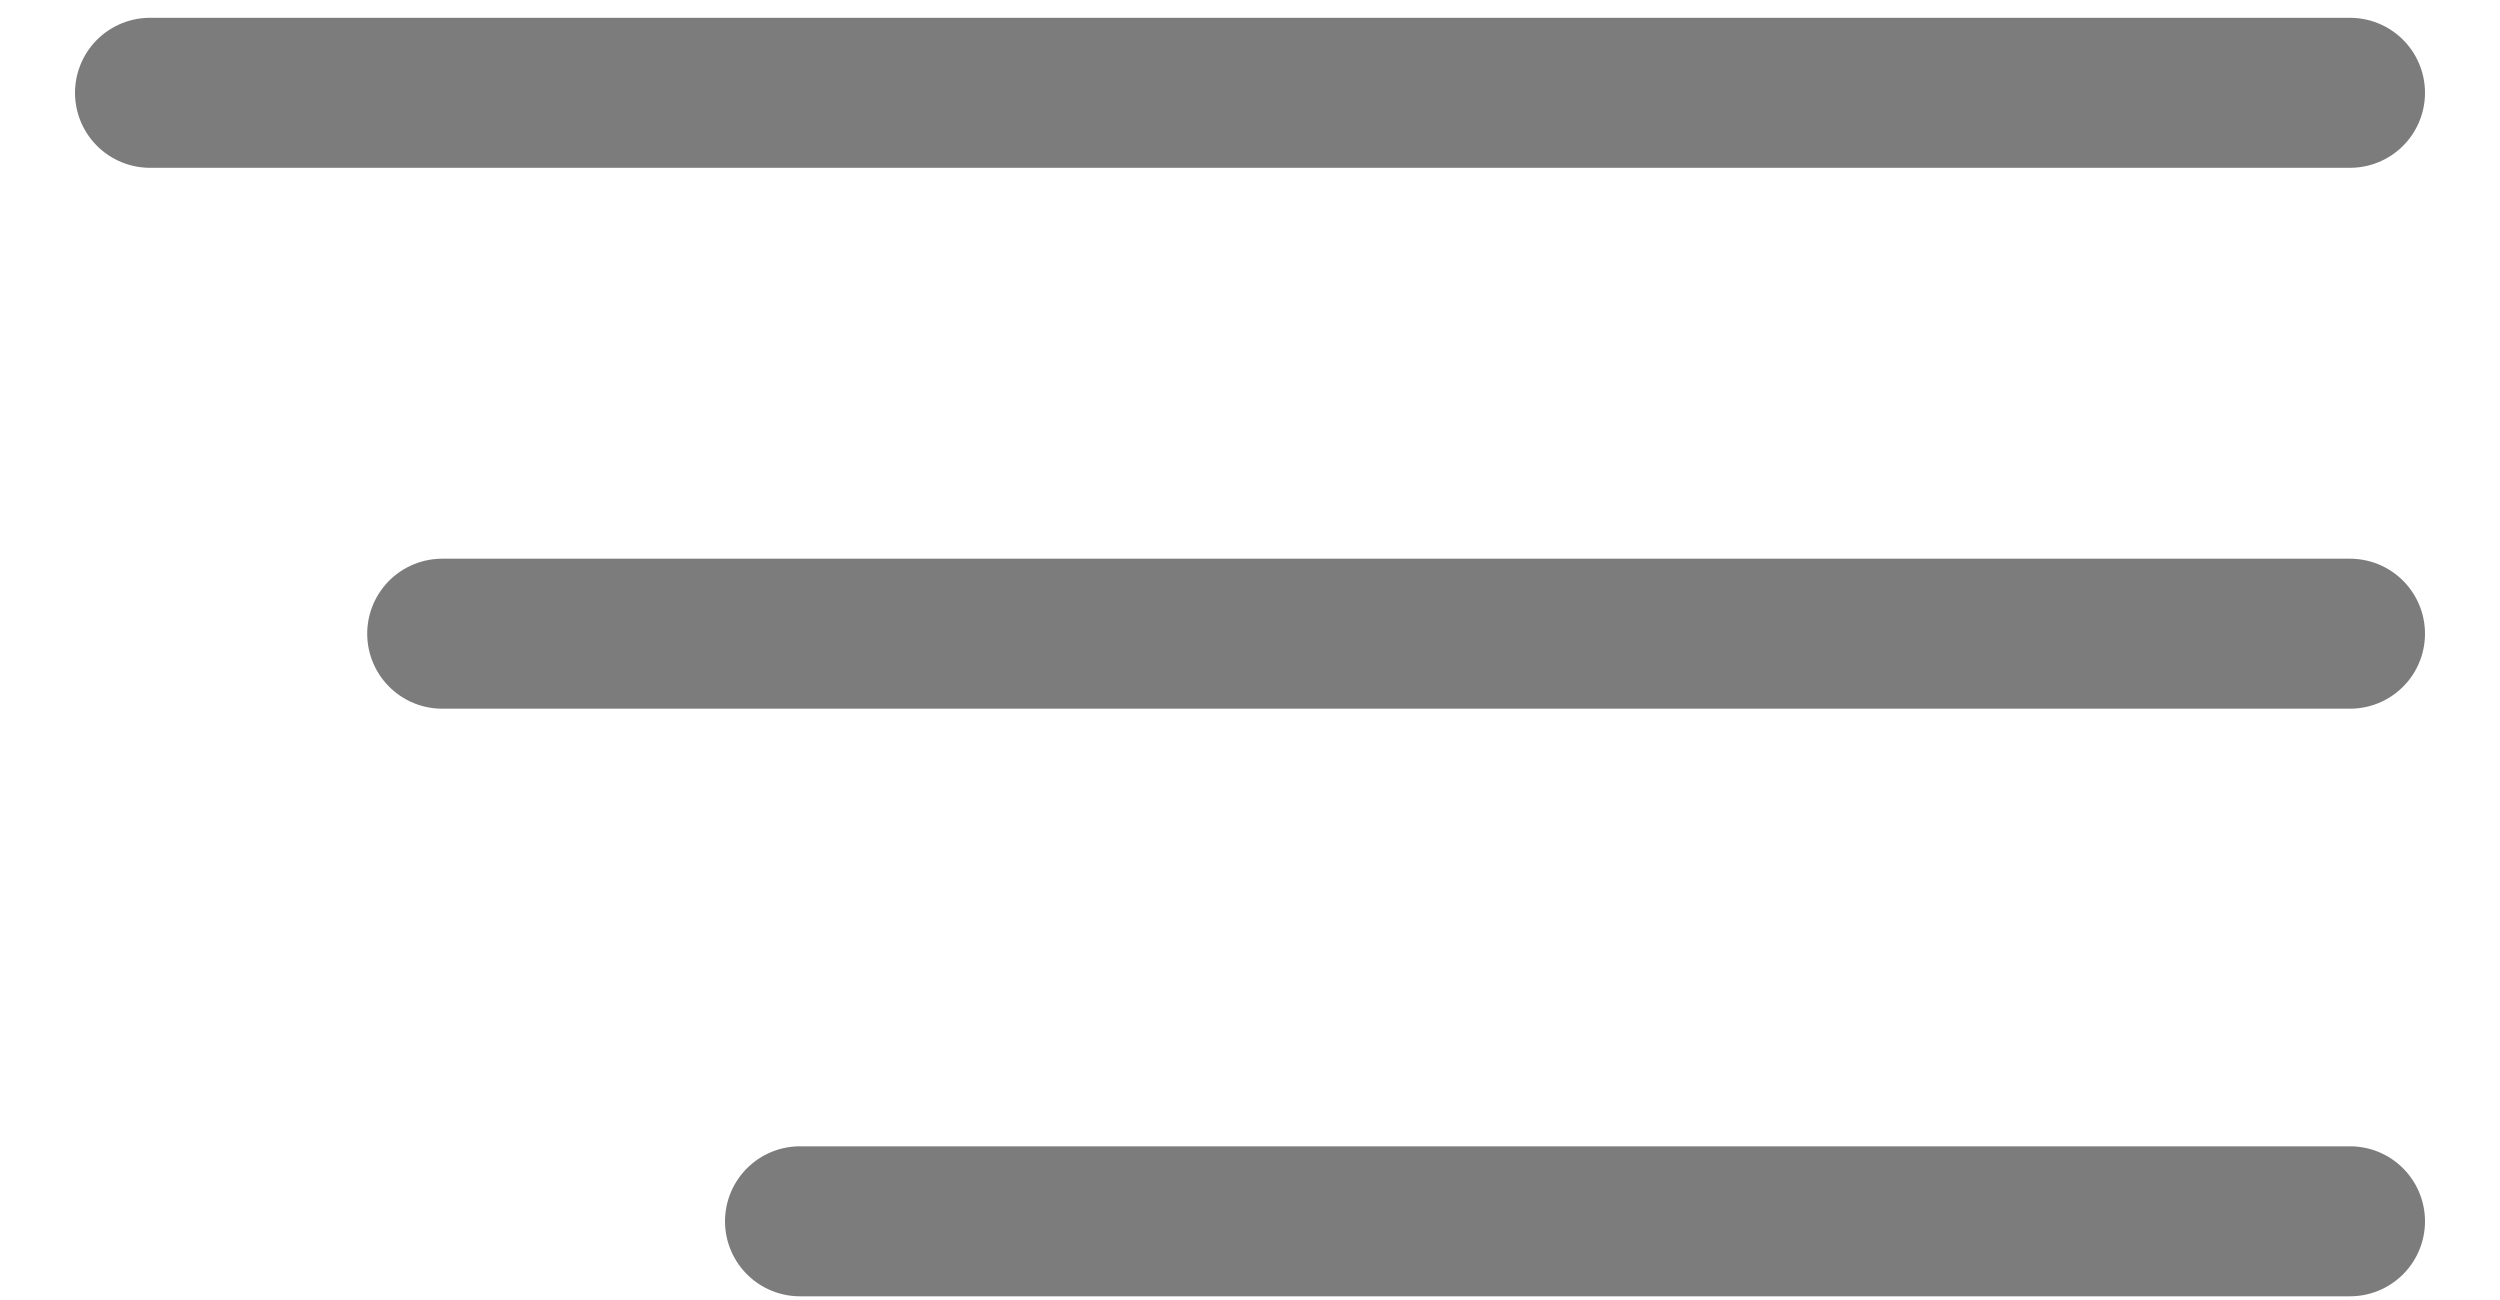 <svg xmlns="http://www.w3.org/2000/svg" xmlns:xlink="http://www.w3.org/1999/xlink" width="25" height="13" viewBox="0 0 25 13"><defs><path id="vxkua" d="M603.5 70.928h22"/><path id="vxkub" d="M606.422 76.337H625.5"/><path id="vxkuc" d="M610 82.213h15.5"/></defs><g><g transform="translate(-602 -70)"><use fill="#7c7c7c" xlink:href="#vxkua"/><use fill="#fff" fill-opacity="0" stroke="#7c7c7c" stroke-linecap="round" stroke-miterlimit="50" stroke-width="1.5" xlink:href="#vxkua"/></g><g transform="translate(-602 -70)"><use fill="#7c7c7c" xlink:href="#vxkub"/><use fill="#fff" fill-opacity="0" stroke="#7c7c7c" stroke-linecap="round" stroke-miterlimit="50" stroke-width="1.5" xlink:href="#vxkub"/></g><g transform="translate(-602 -70)"><use fill="#7c7c7c" xlink:href="#vxkuc"/><use fill="#fff" fill-opacity="0" stroke="#7c7c7c" stroke-linecap="round" stroke-miterlimit="50" stroke-width="1.5" xlink:href="#vxkuc"/></g></g></svg>